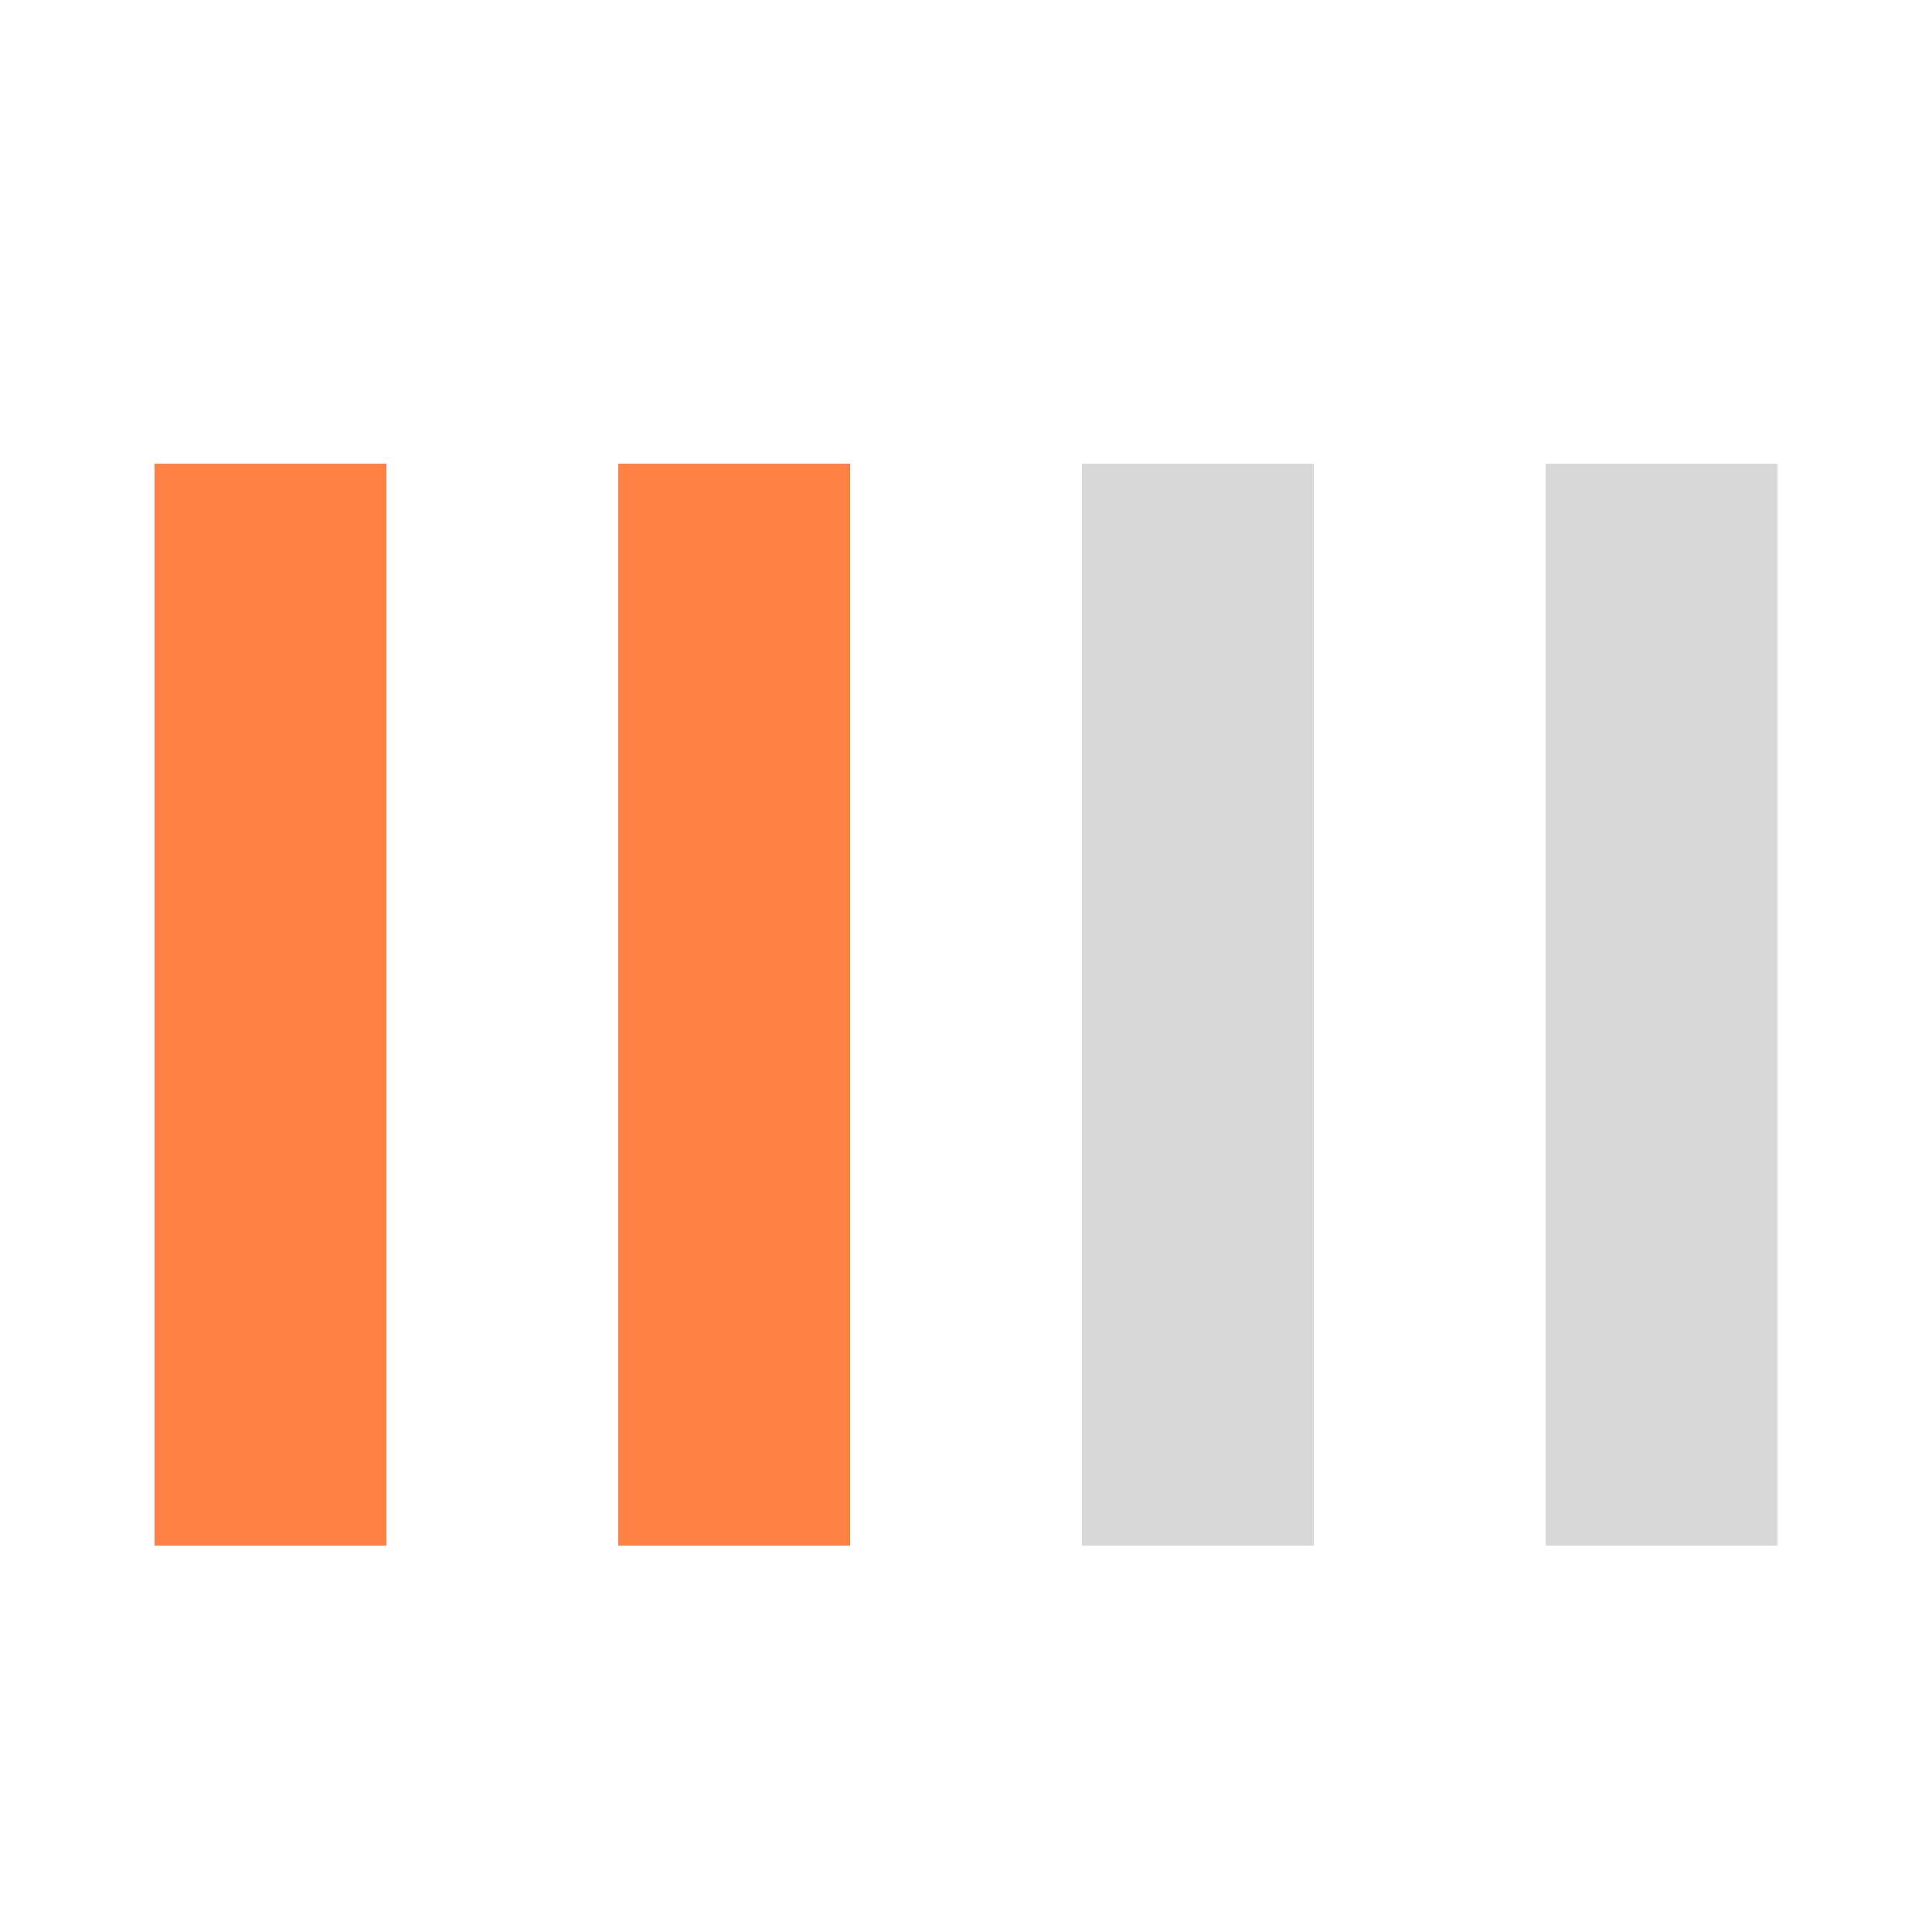 <svg width="25" height="25" viewBox="0 0 25 25" fill="none" xmlns="http://www.w3.org/2000/svg">
<rect width="25" height="25" fill="white"/>
<rect x="2" y="6" width="3" height="14" fill="#FF8144"/>
<rect x="8" y="6" width="3" height="14" fill="#FF8144"/>
<rect x="14" y="6" width="3" height="14" fill="#D8D8D8"/>
<rect x="20" y="6" width="3" height="14" fill="#D8D8D8"/>
</svg>
